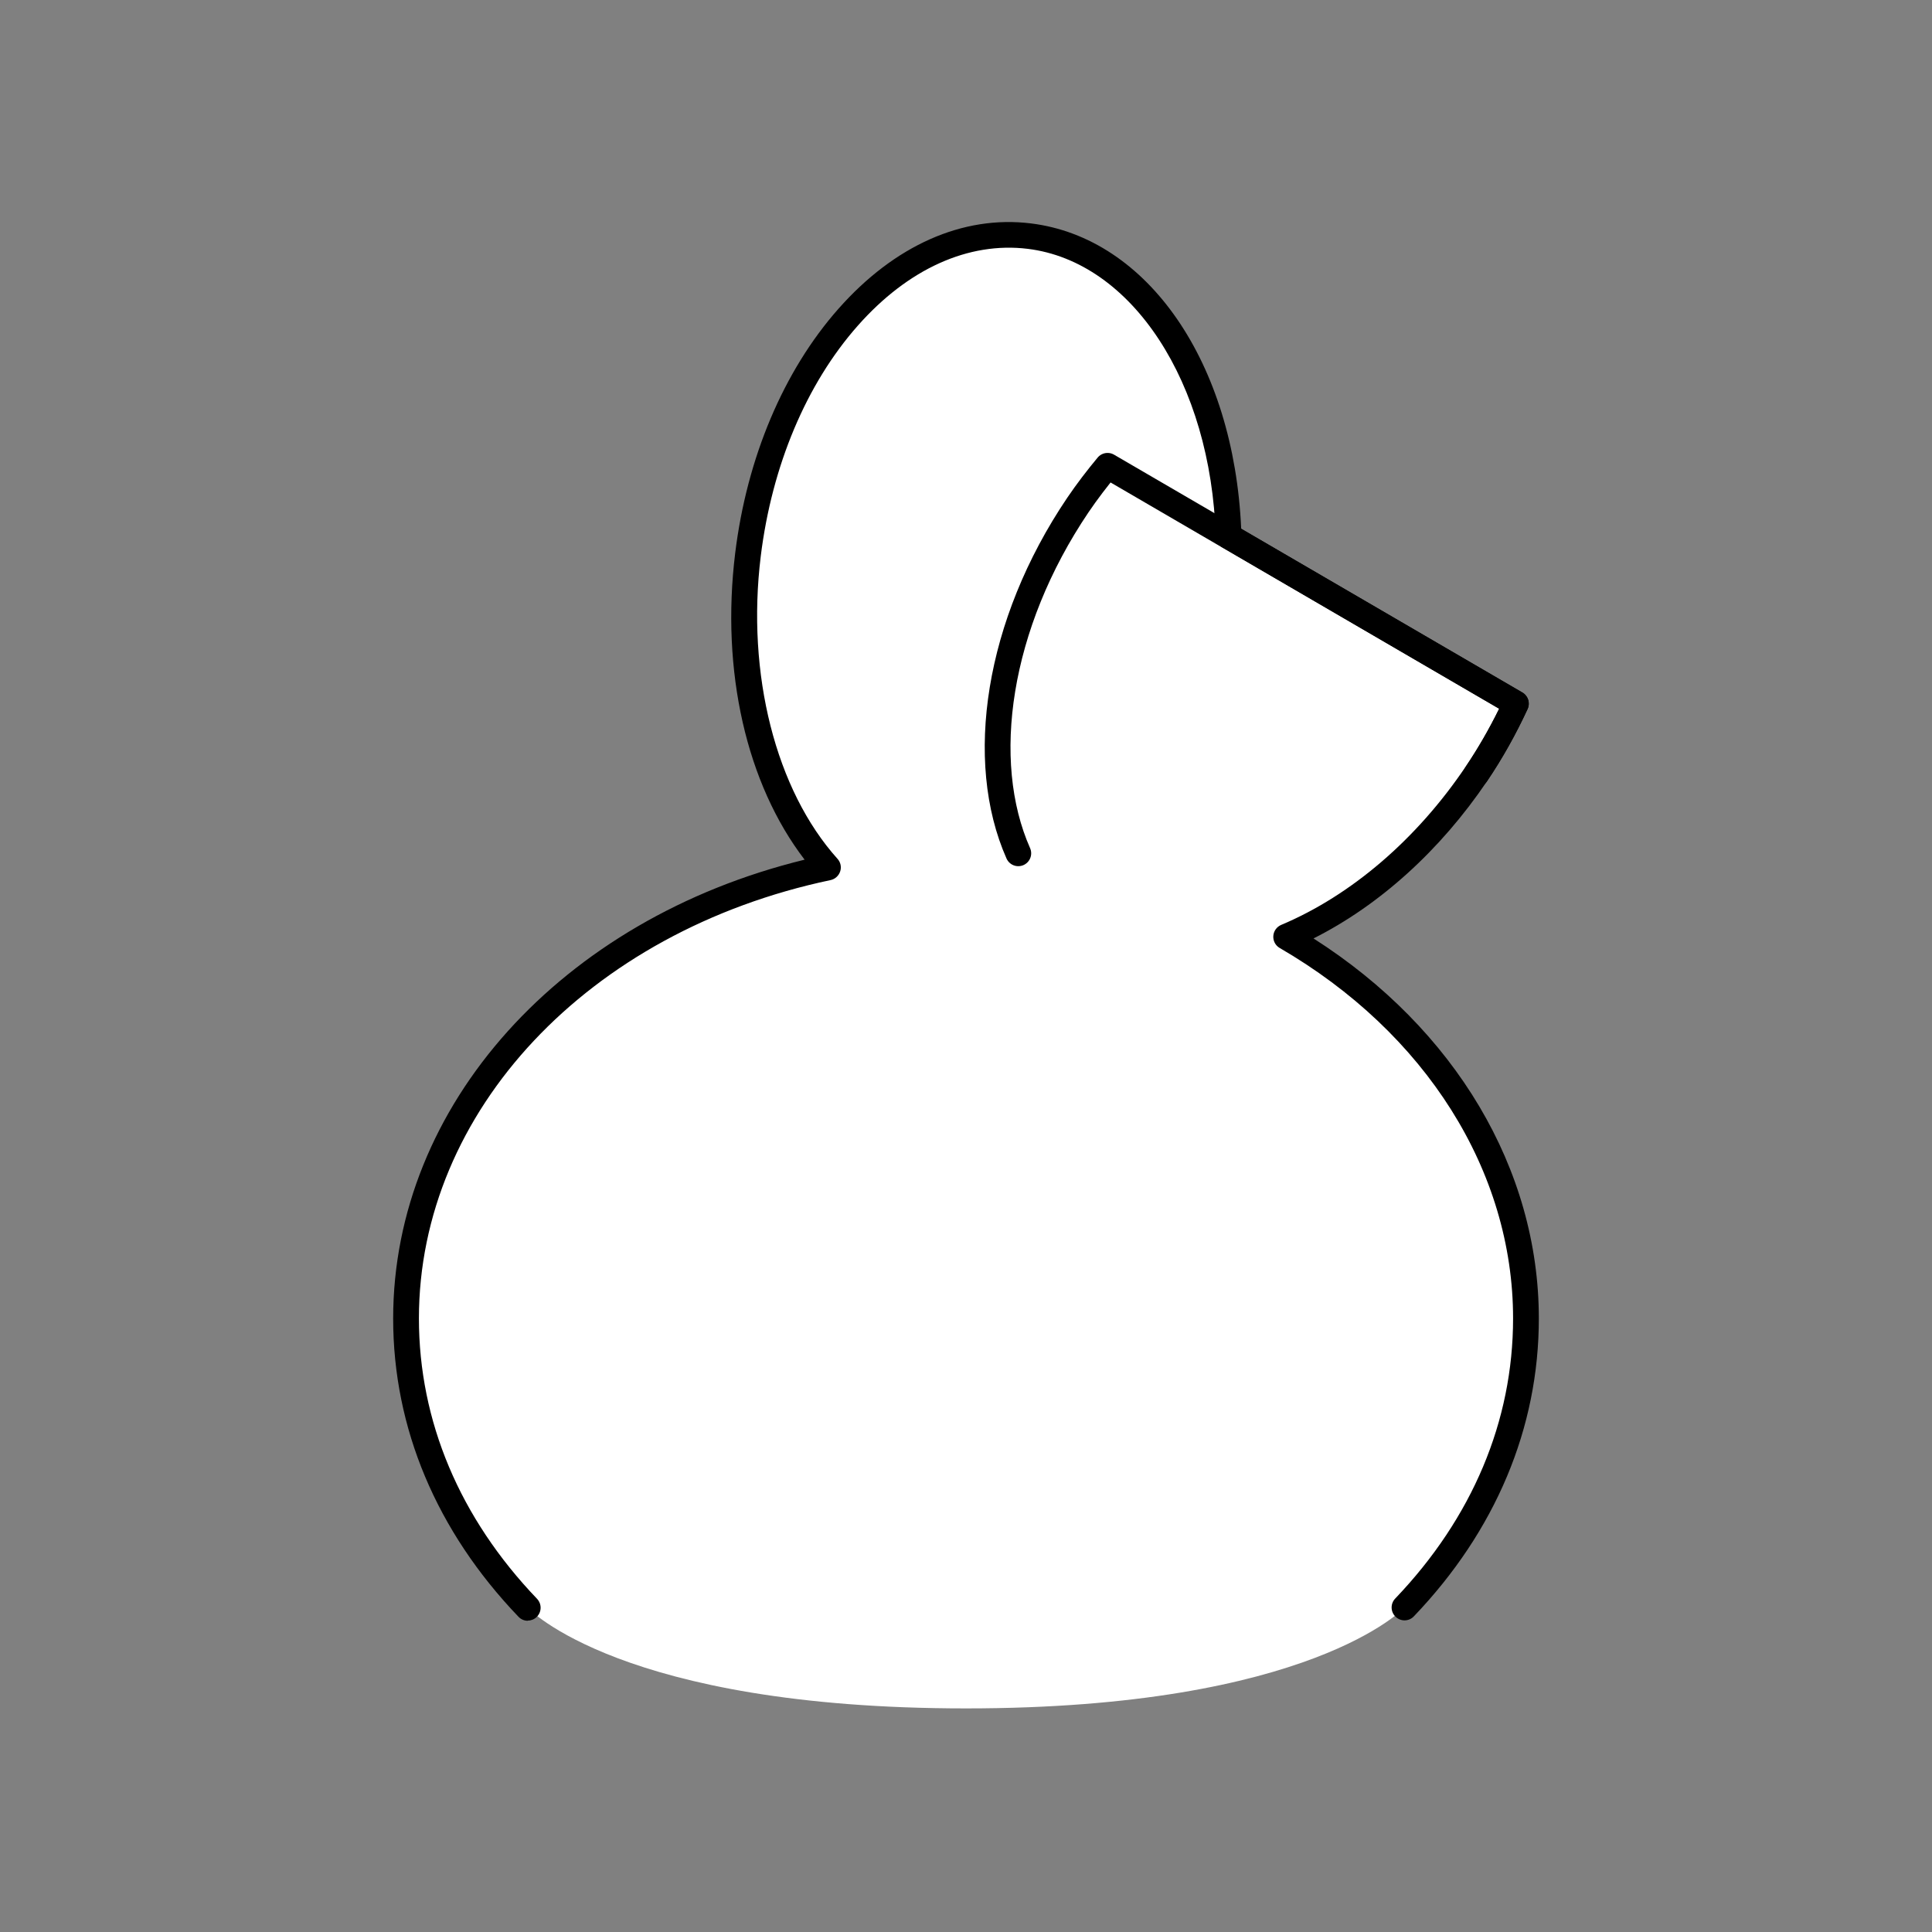 <svg width="300" height="300" viewBox="0 0 300 300" fill="none" xmlns="http://www.w3.org/2000/svg">
<rect x="0" y="0" width="300" height="300" fill="#808080" stroke="none"/>
<mask id="mask0_605_43" style="mask-type:luminance" maskUnits="userSpaceOnUse" x="0" y="0" width="300" height="300">
<path d="M300 0H0V300H300V0Z" fill="white"/>
</mask>
<g mask="url(#mask0_605_43)">
<path d="M218.1 249.62C229.89 237.29 236.96 221.71 236.96 204.74C236.96 180.21 222.23 158.55 199.72 145.49C210.47 140.97 221.11 132.25 229.25 120.19C231.66 116.62 233.68 112.96 235.39 109.26L190.78 83.28C190.03 58.7 177.5 38.85 159.83 36.68C139.37 34.17 119.81 56.31 116.15 86.14C113.73 105.87 118.89 123.96 128.56 134.72C90.91 142.65 63.05 170.99 63.05 204.74C63.05 221.73 70.13 237.33 81.95 249.66C81.95 249.66 96.39 265.28 150 265.28C203.61 265.28 218.1 249.61 218.1 249.61V249.62Z" fill="white"/>
<path d="M81.95 251.67C81.42 251.67 80.9 251.46 80.51 251.05C67.78 237.76 61.05 221.75 61.05 204.74C61.05 171.62 87.16 142.71 124.94 133.49C115.92 121.73 111.91 104.23 114.16 85.89C115.98 71.07 121.67 57.59 130.19 47.95C138.89 38.1 149.5 33.39 160.07 34.69C178.27 36.92 191.59 56.35 192.73 82.1L236.39 107.53C237.28 108.05 237.63 109.16 237.2 110.1C235.36 114.08 233.24 117.85 230.91 121.3C223.67 132.02 214.21 140.57 203.96 145.72C225.94 159.74 238.95 181.55 238.95 204.73C238.95 221.72 232.24 237.71 219.54 250.99C218.78 251.79 217.51 251.82 216.71 251.05C215.91 250.29 215.88 249.02 216.65 248.22C228.62 235.7 234.95 220.66 234.95 204.72C234.95 181.87 221.4 160.37 198.71 147.2C198.05 146.82 197.67 146.1 197.72 145.34C197.77 144.58 198.24 143.92 198.94 143.62C209.8 139.05 219.98 130.33 227.59 119.04C229.48 116.24 231.22 113.22 232.79 110.04L189.77 84.98C189.17 84.63 188.8 84 188.78 83.31C188.05 59.41 175.78 40.63 159.59 38.64C150.37 37.51 140.99 41.75 133.19 50.58C125.2 59.62 119.86 72.33 118.13 86.36C115.88 104.67 120.45 122.68 130.05 133.36C130.53 133.89 130.69 134.64 130.46 135.32C130.23 136 129.67 136.51 128.97 136.66C91.33 144.59 65.05 172.58 65.05 204.72C65.05 220.68 71.39 235.73 83.39 248.26C84.15 249.06 84.13 250.32 83.33 251.09C82.94 251.46 82.44 251.65 81.95 251.65V251.67Z" fill="black"/>
<path d="M229.25 120.19C231.66 116.62 233.68 112.96 235.39 109.26L171.98 72.33C170.38 74.26 168.83 76.27 167.38 78.41C154.83 96.99 151.77 118.16 158.12 132.5" stroke="black" stroke-width="4" stroke-linecap="round" stroke-linejoin="round"/>
</g>
</svg>
